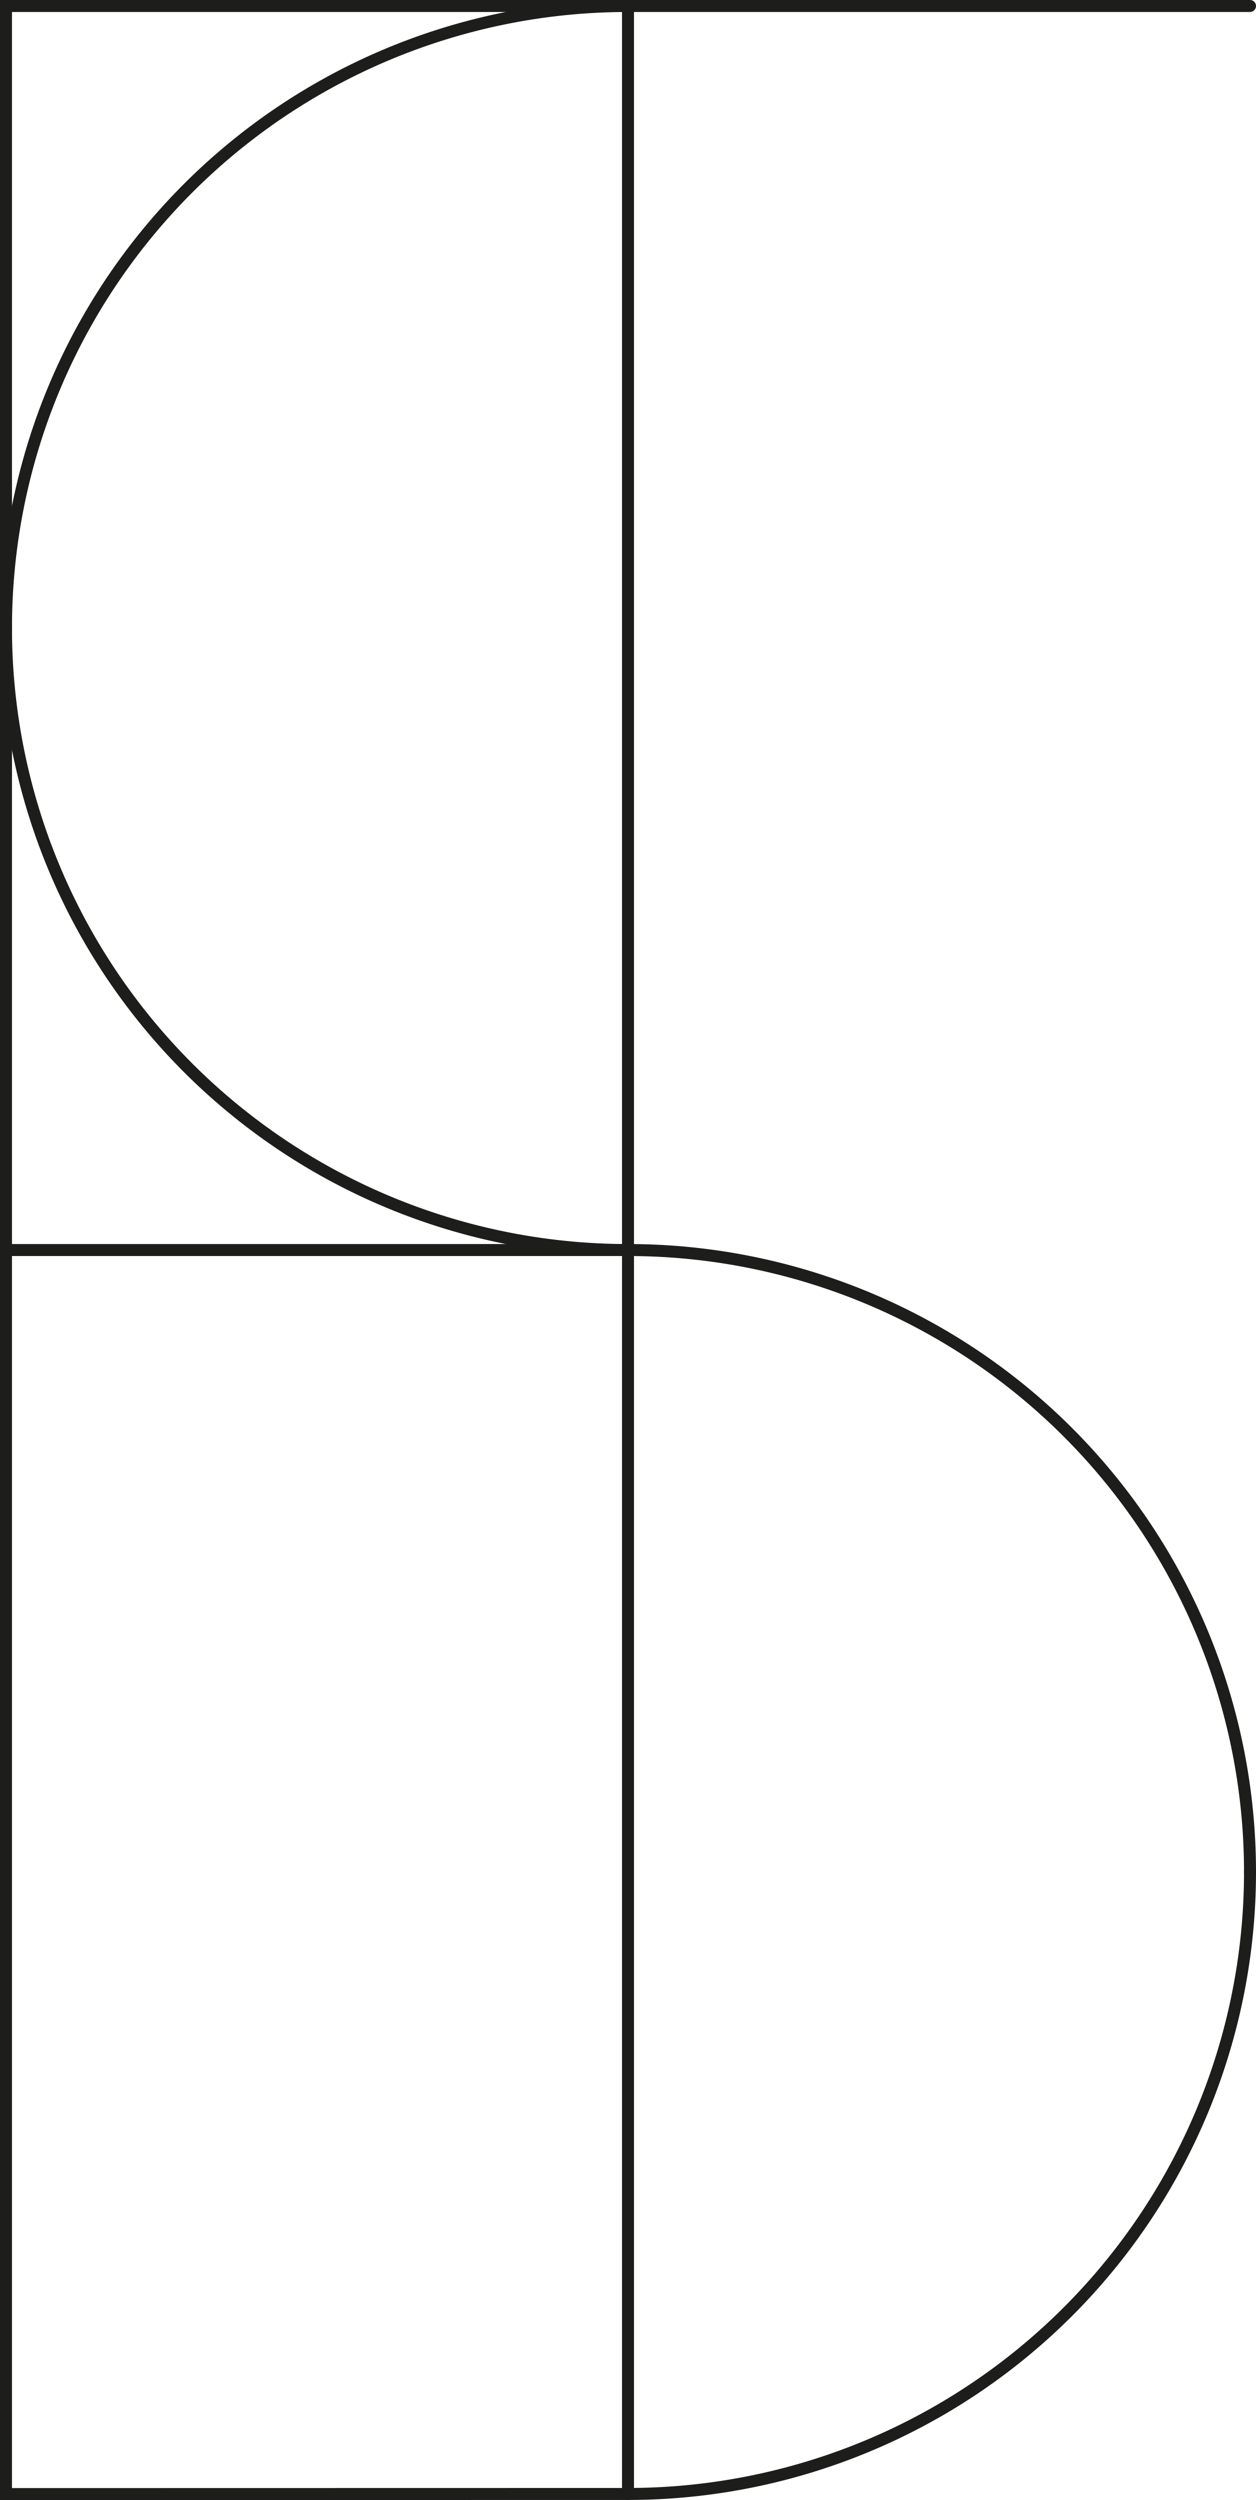 <svg xmlns="http://www.w3.org/2000/svg" viewBox="0 0 104.8 208.6"><defs><style>.cls-1{fill:none;stroke:#1d1d1b;stroke-linecap:round;stroke-miterlimit:10;}</style></defs><title>sigilRecurso 10</title><g id="Capa_2" data-name="Capa 2"><g id="Capa_1-2" data-name="Capa 1"><polyline class="cls-1" points="104.3 0.5 0.5 0.5 0.5 208.1 52.4 208.09"/><line class="cls-1" x1="52.4" y1="208.09" x2="52.4" y2="0.5"/><path class="cls-1" d="M52.4.5A51.9,51.9,0,0,0,.5,52.4"/><path class="cls-1" d="M104.3,156.2a51.9,51.9,0,0,0-51.9-51.9"/><path class="cls-1" d="M52.4,208.09a51.9,51.9,0,0,0,51.9-51.89"/><path class="cls-1" d="M.5,52.4a51.9,51.9,0,0,0,51.9,51.9"/><line class="cls-1" x1="52.4" y1="104.3" x2="0.5" y2="104.3"/></g></g></svg>